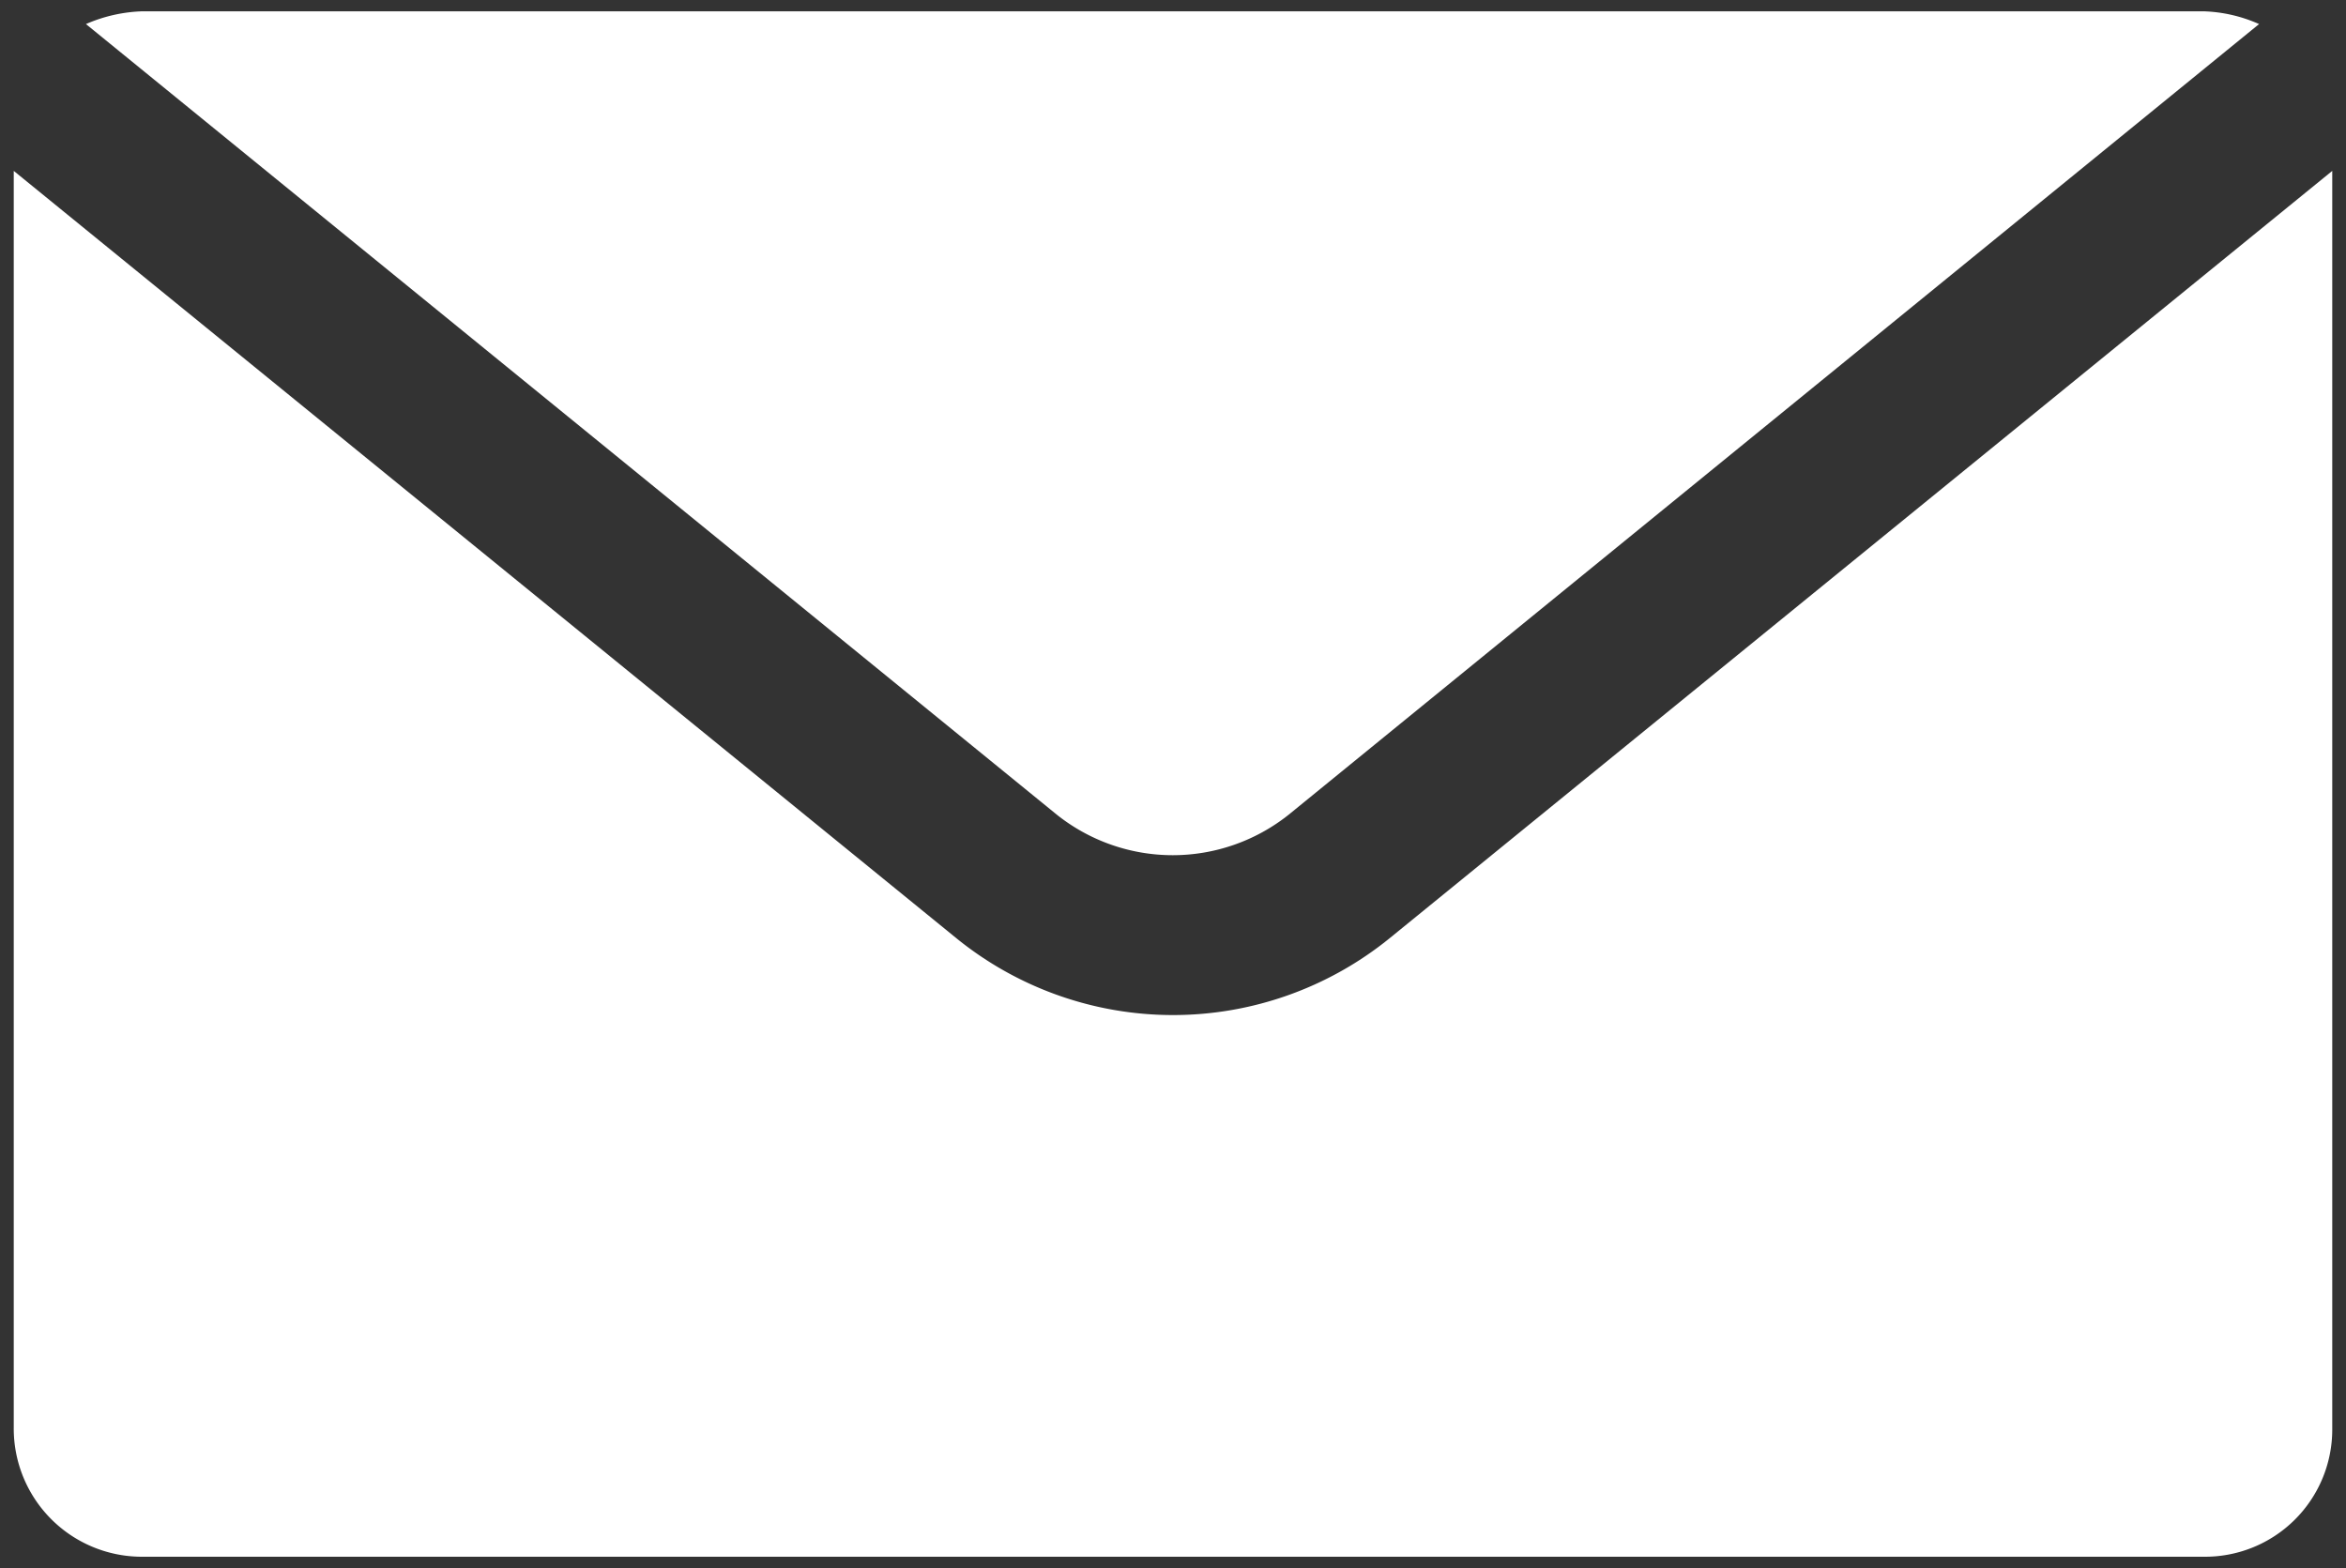 <svg id="Layer_1" data-name="Layer 1" xmlns="http://www.w3.org/2000/svg" viewBox="0 0 47.77 31.93"><rect x="0" y="0" width="47.77" height="31.93" fill="#333333" stroke="none"/><defs><style>.cls-1{fill:#fff;isolation:isolate;}</style></defs><path class="cls-1" d="M21.52,16.59a3.79,3.79,0,0,0,4.72,0L46,.49A3,3,0,0,0,44.86.23H2.91A3.11,3.11,0,0,0,1.75.49Zm6.77,2.52a7,7,0,0,1-8.81,0L.28,3.48V29.07A2.61,2.61,0,0,0,2.87,31.7h42a2.59,2.59,0,0,0,2.62-2.58V3.48Z"/></svg>